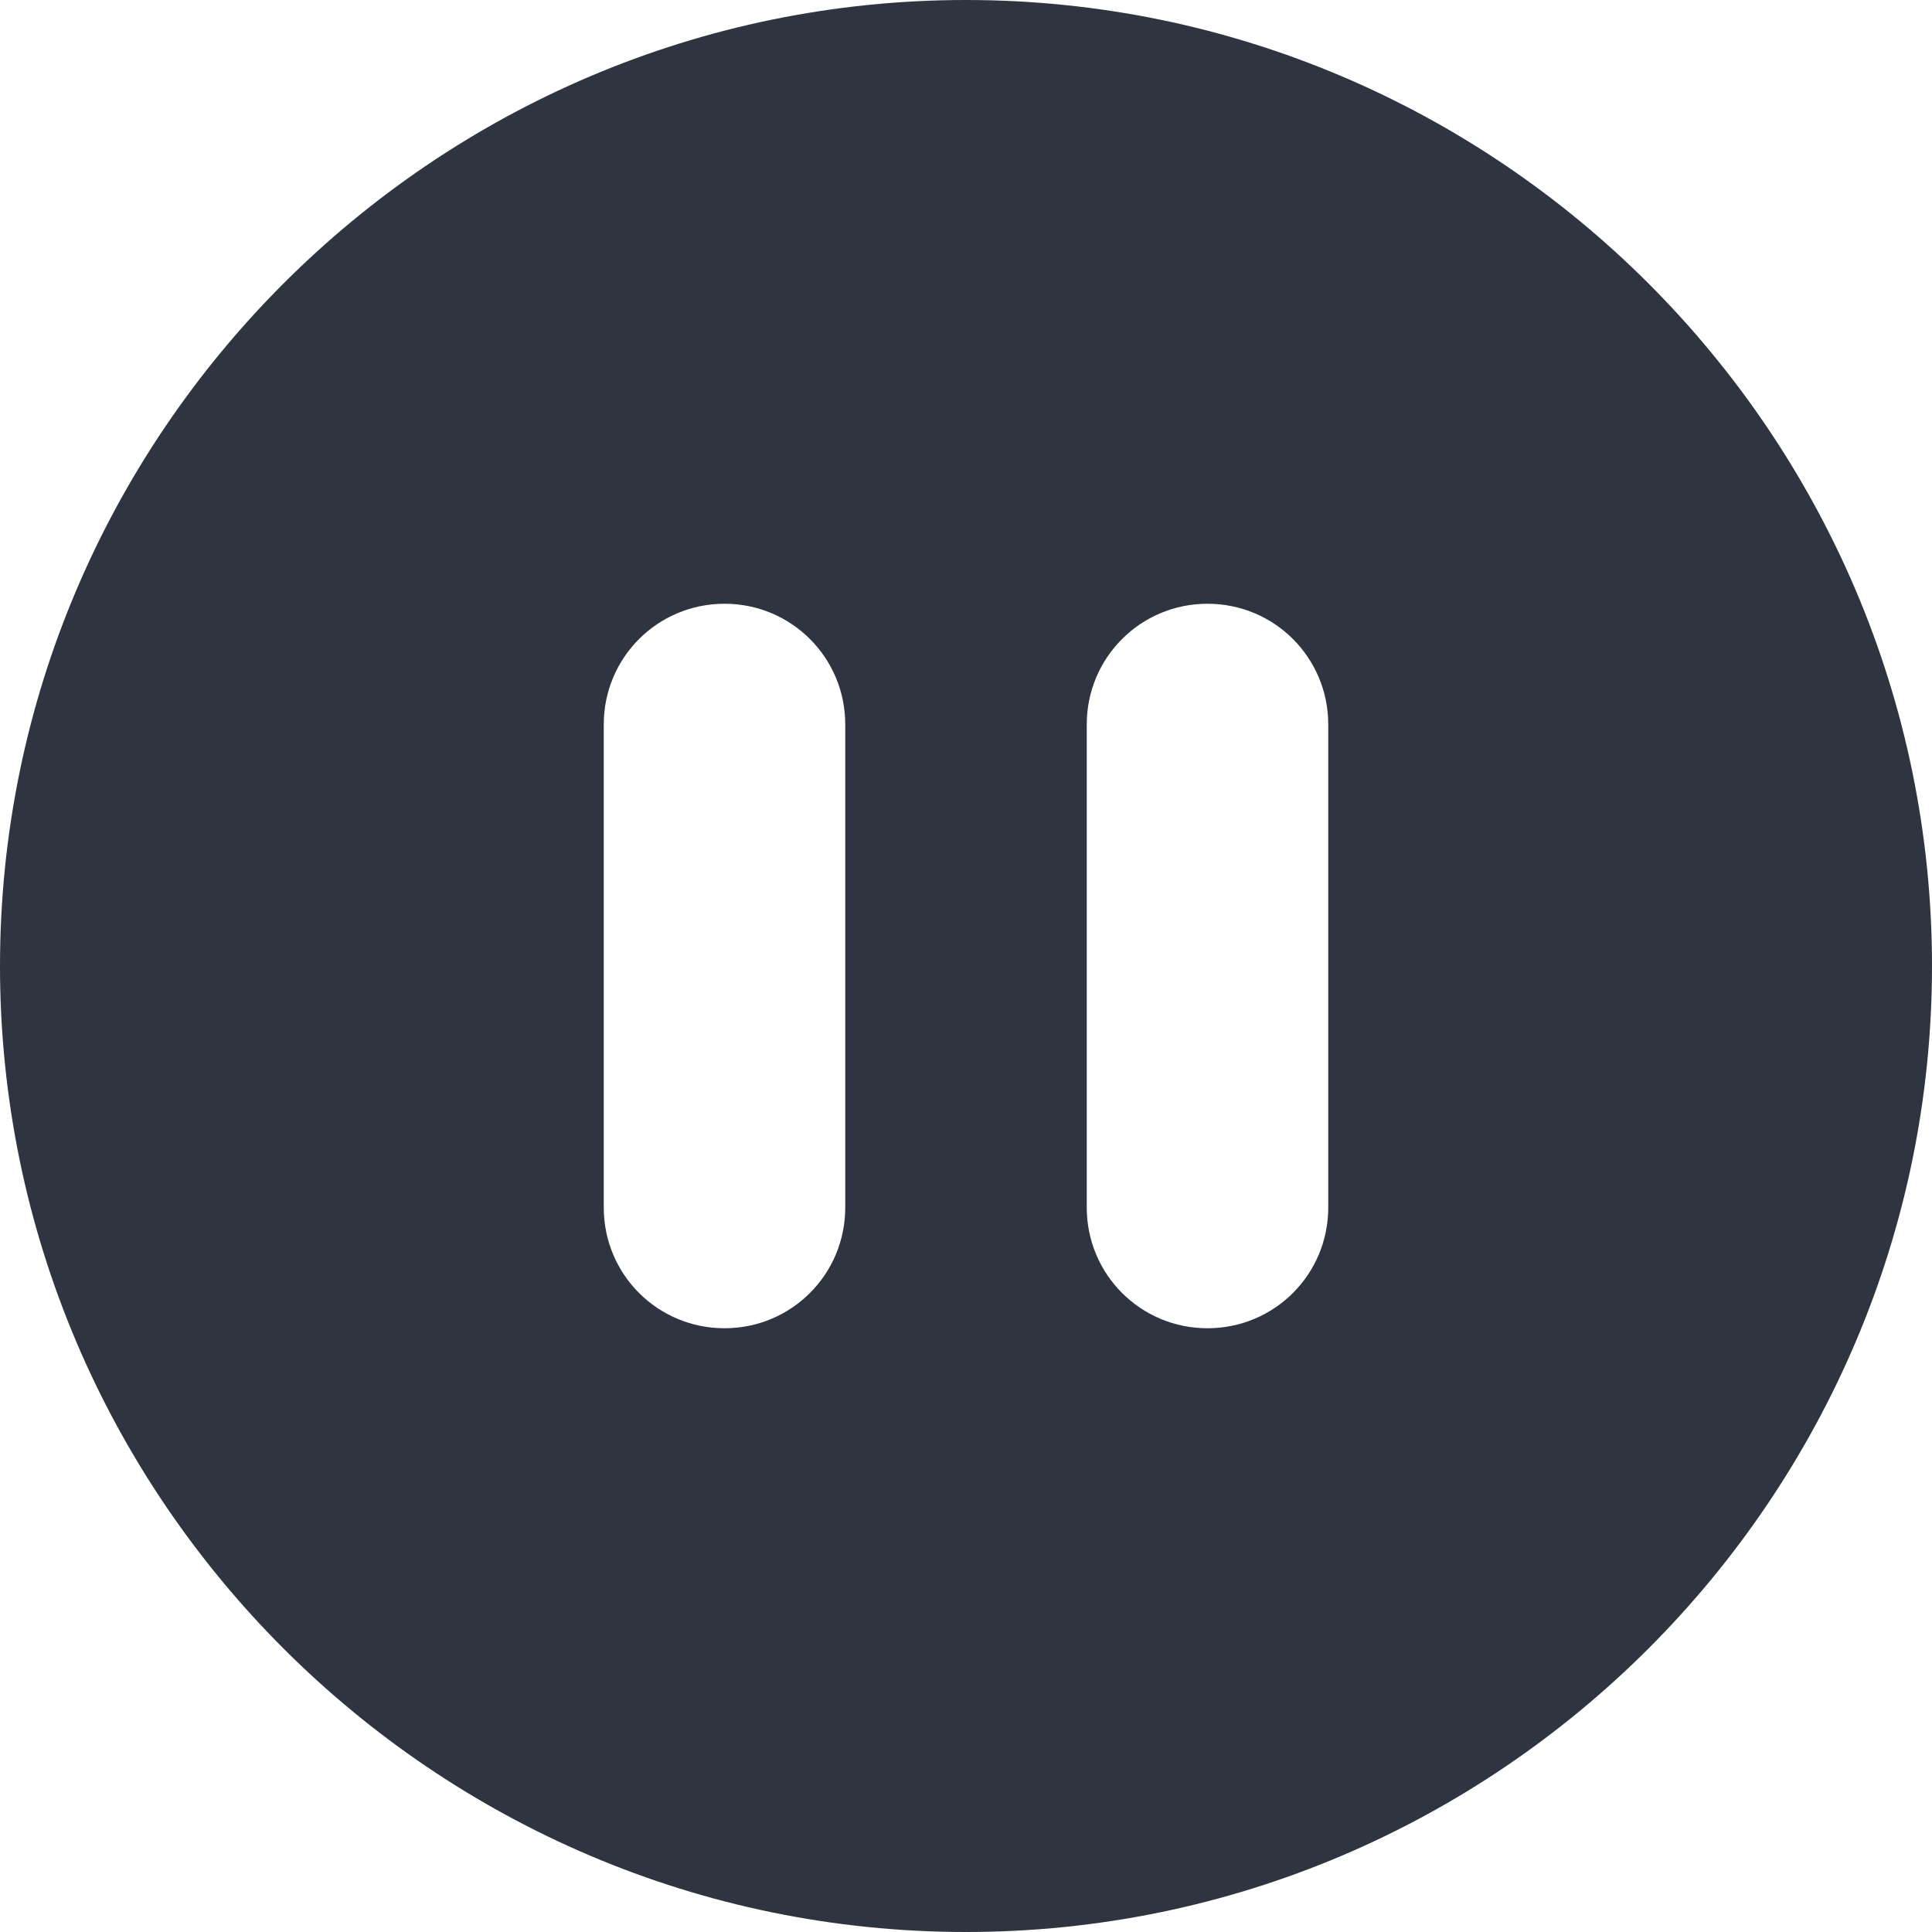 <svg viewBox="0 0 16 16" xmlns="http://www.w3.org/2000/svg">
 <path d="m 8 0 c -4.406 0 -8 3.594 -8 8 c 0 4.406 3.594 8 8 8 c 4.406 0 8 -3.594 8 -8 c 0 -4.406 -3.594 -8 -8 -8 z m -2 5 c 0.554 0 1 0.446 1 1 l 0 4 c 0 0.554 -0.446 1 -1 1 c -0.554 0 -1 -0.446 -1 -1 l 0 -4 c 0 -0.554 0.446 -1 1 -1 z m 4 0 c 0.554 0 1 0.446 1 1 l 0 4 c 0 0.554 -0.446 1 -1 1 c -0.554 0 -1 -0.446 -1 -1 l 0 -4 c 0 -0.554 0.446 -1 1 -1 z" style="fill:#2e3440;fill-opacity:1;color:#cfd8dc"/>
</svg>

